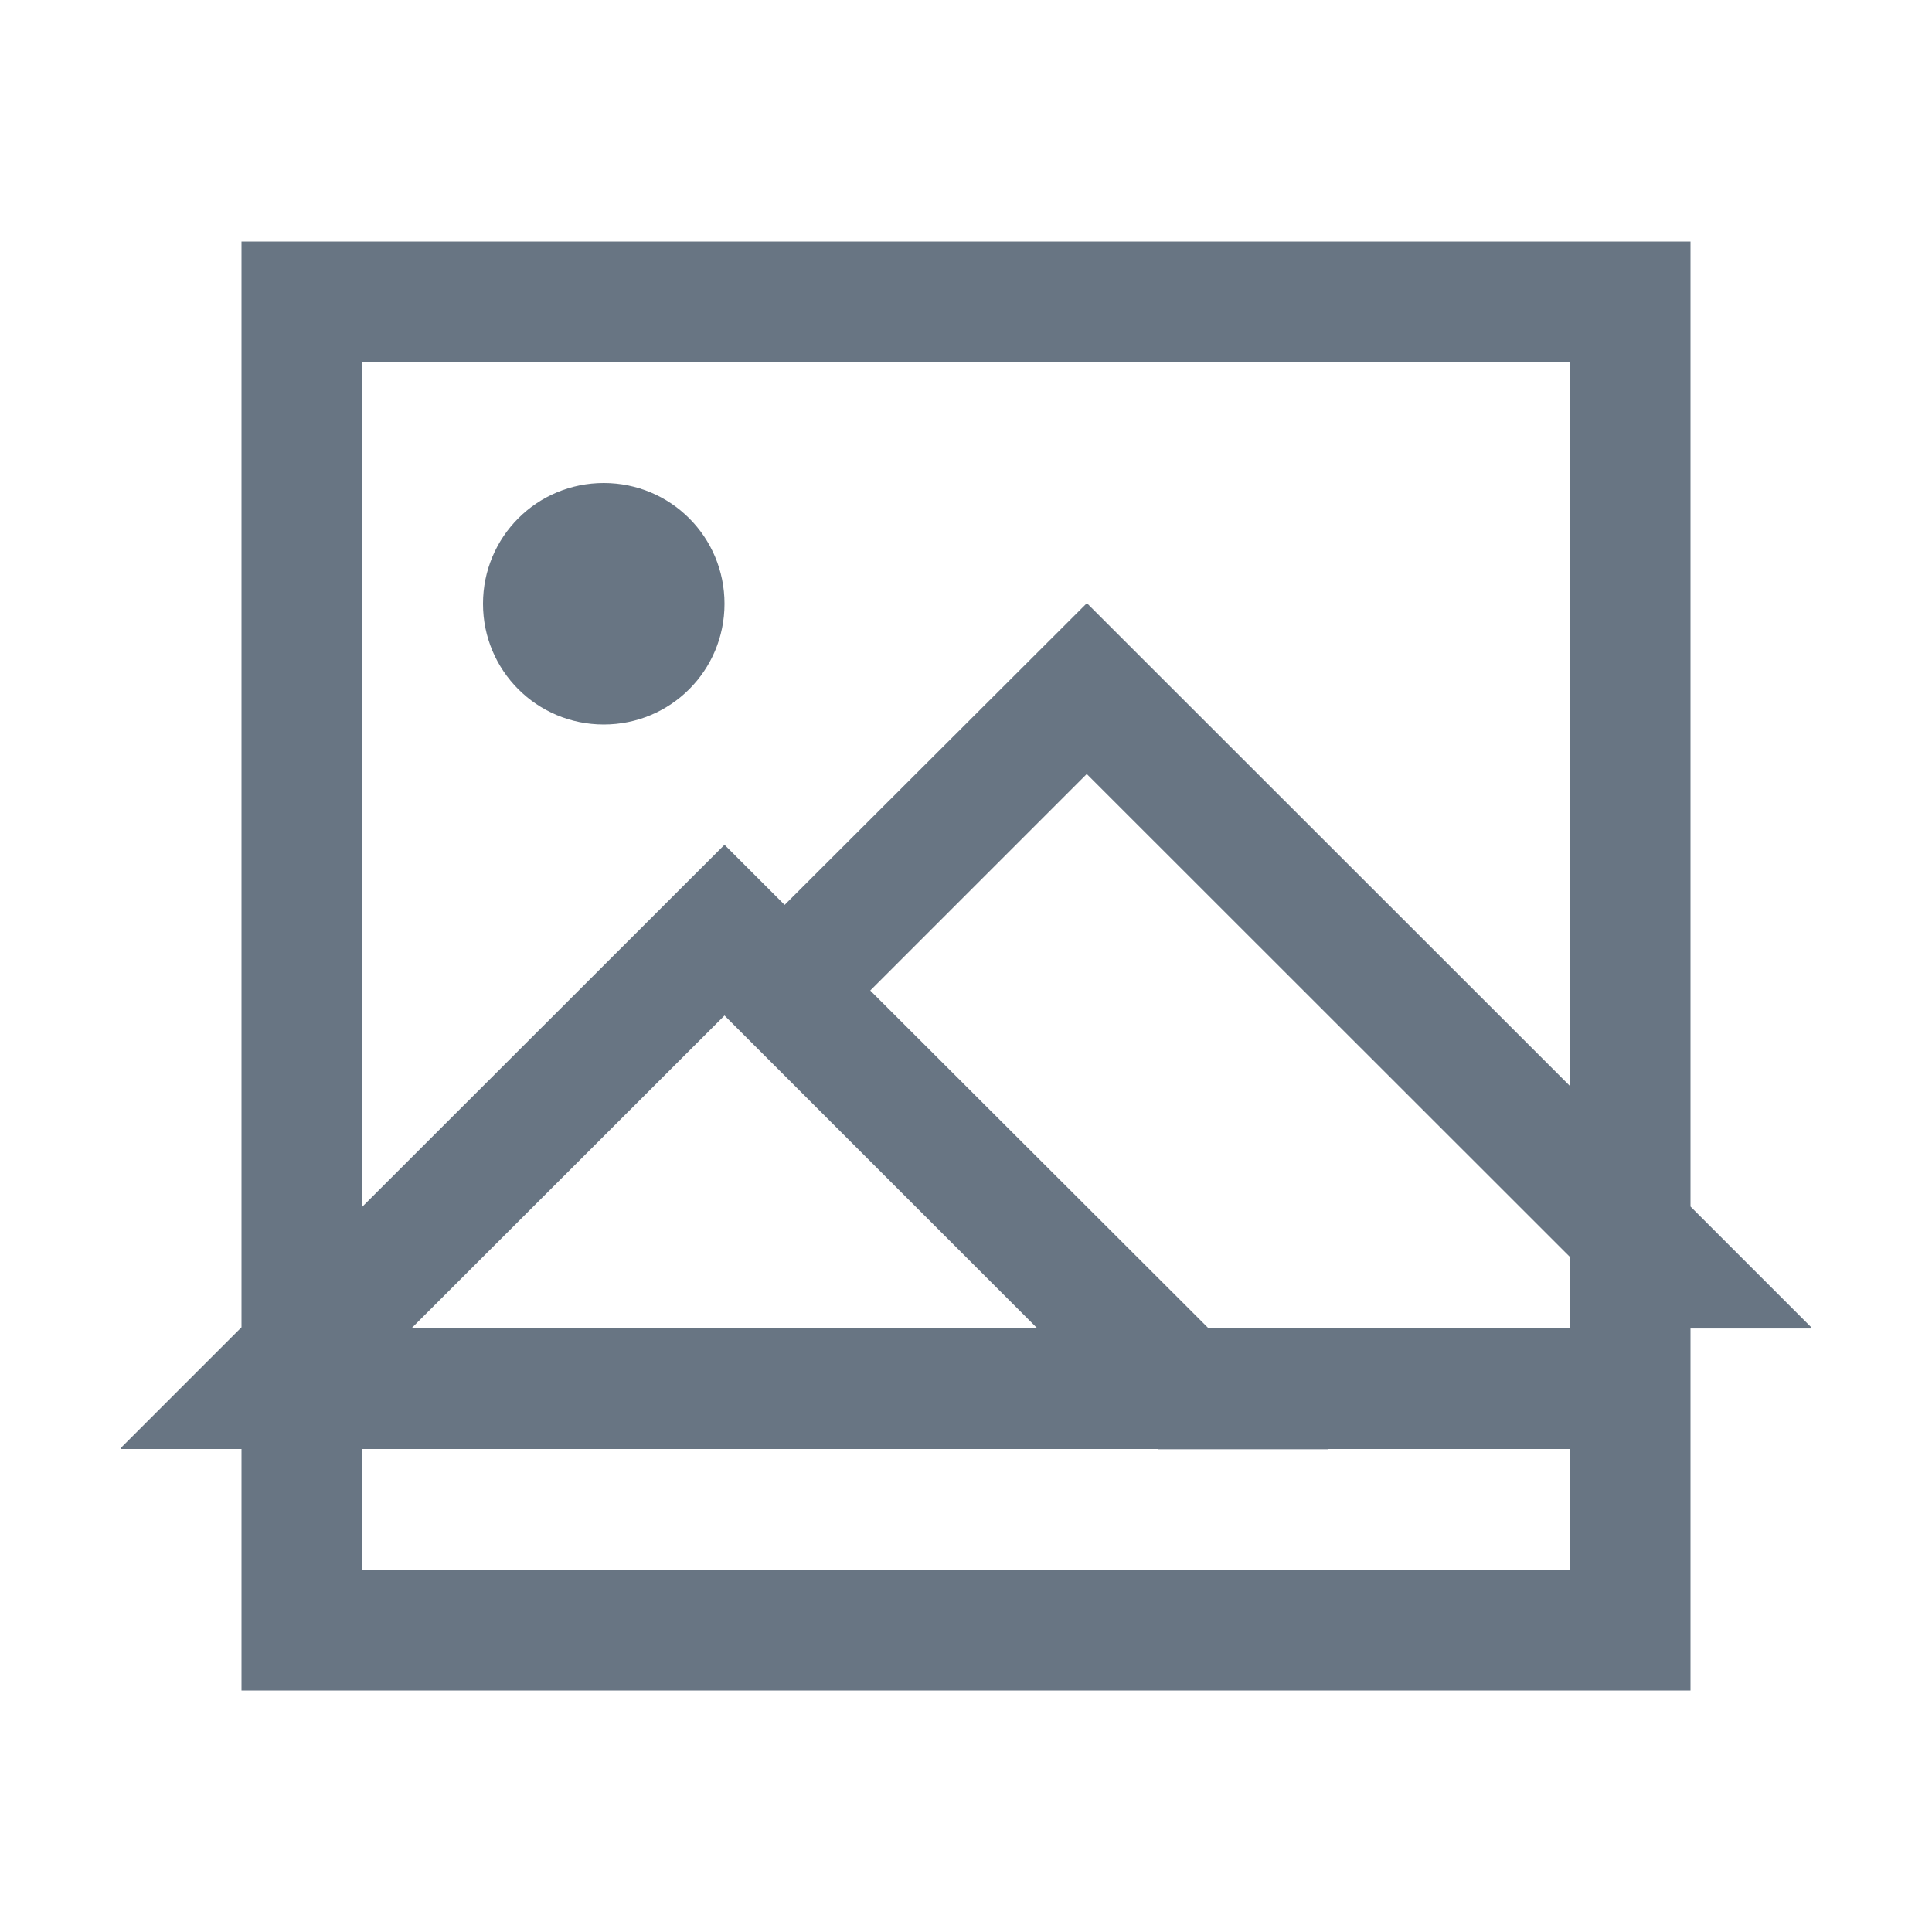<svg width="16" xmlns="http://www.w3.org/2000/svg" height="16" viewBox="0 0 16 16">
 <path fill="#687583" d="m2 2v8.992l-1 1v.008h1v2h12v-2.998h1v-.01l-1-1v-7.992zm1 1h10v5.992l-3.994-3.992h-.006v.002h-.006l-2.496 2.492-.494-.494h-.008l-2.996 2.994zm2 1c-.554 0-1 .446-1 1 0 .554.446 1 1 1 .554 0 1-.446 1-1 0-.554-.446-1-1-1m4 2.41l4 3.998v.592h-2.992l-2.801-2.797zm-3 2l2.59 2.59h-5.182zm-3 3.59h6.59l.002.002h1.408v-.002h2v1h-10z"/>
</svg>

